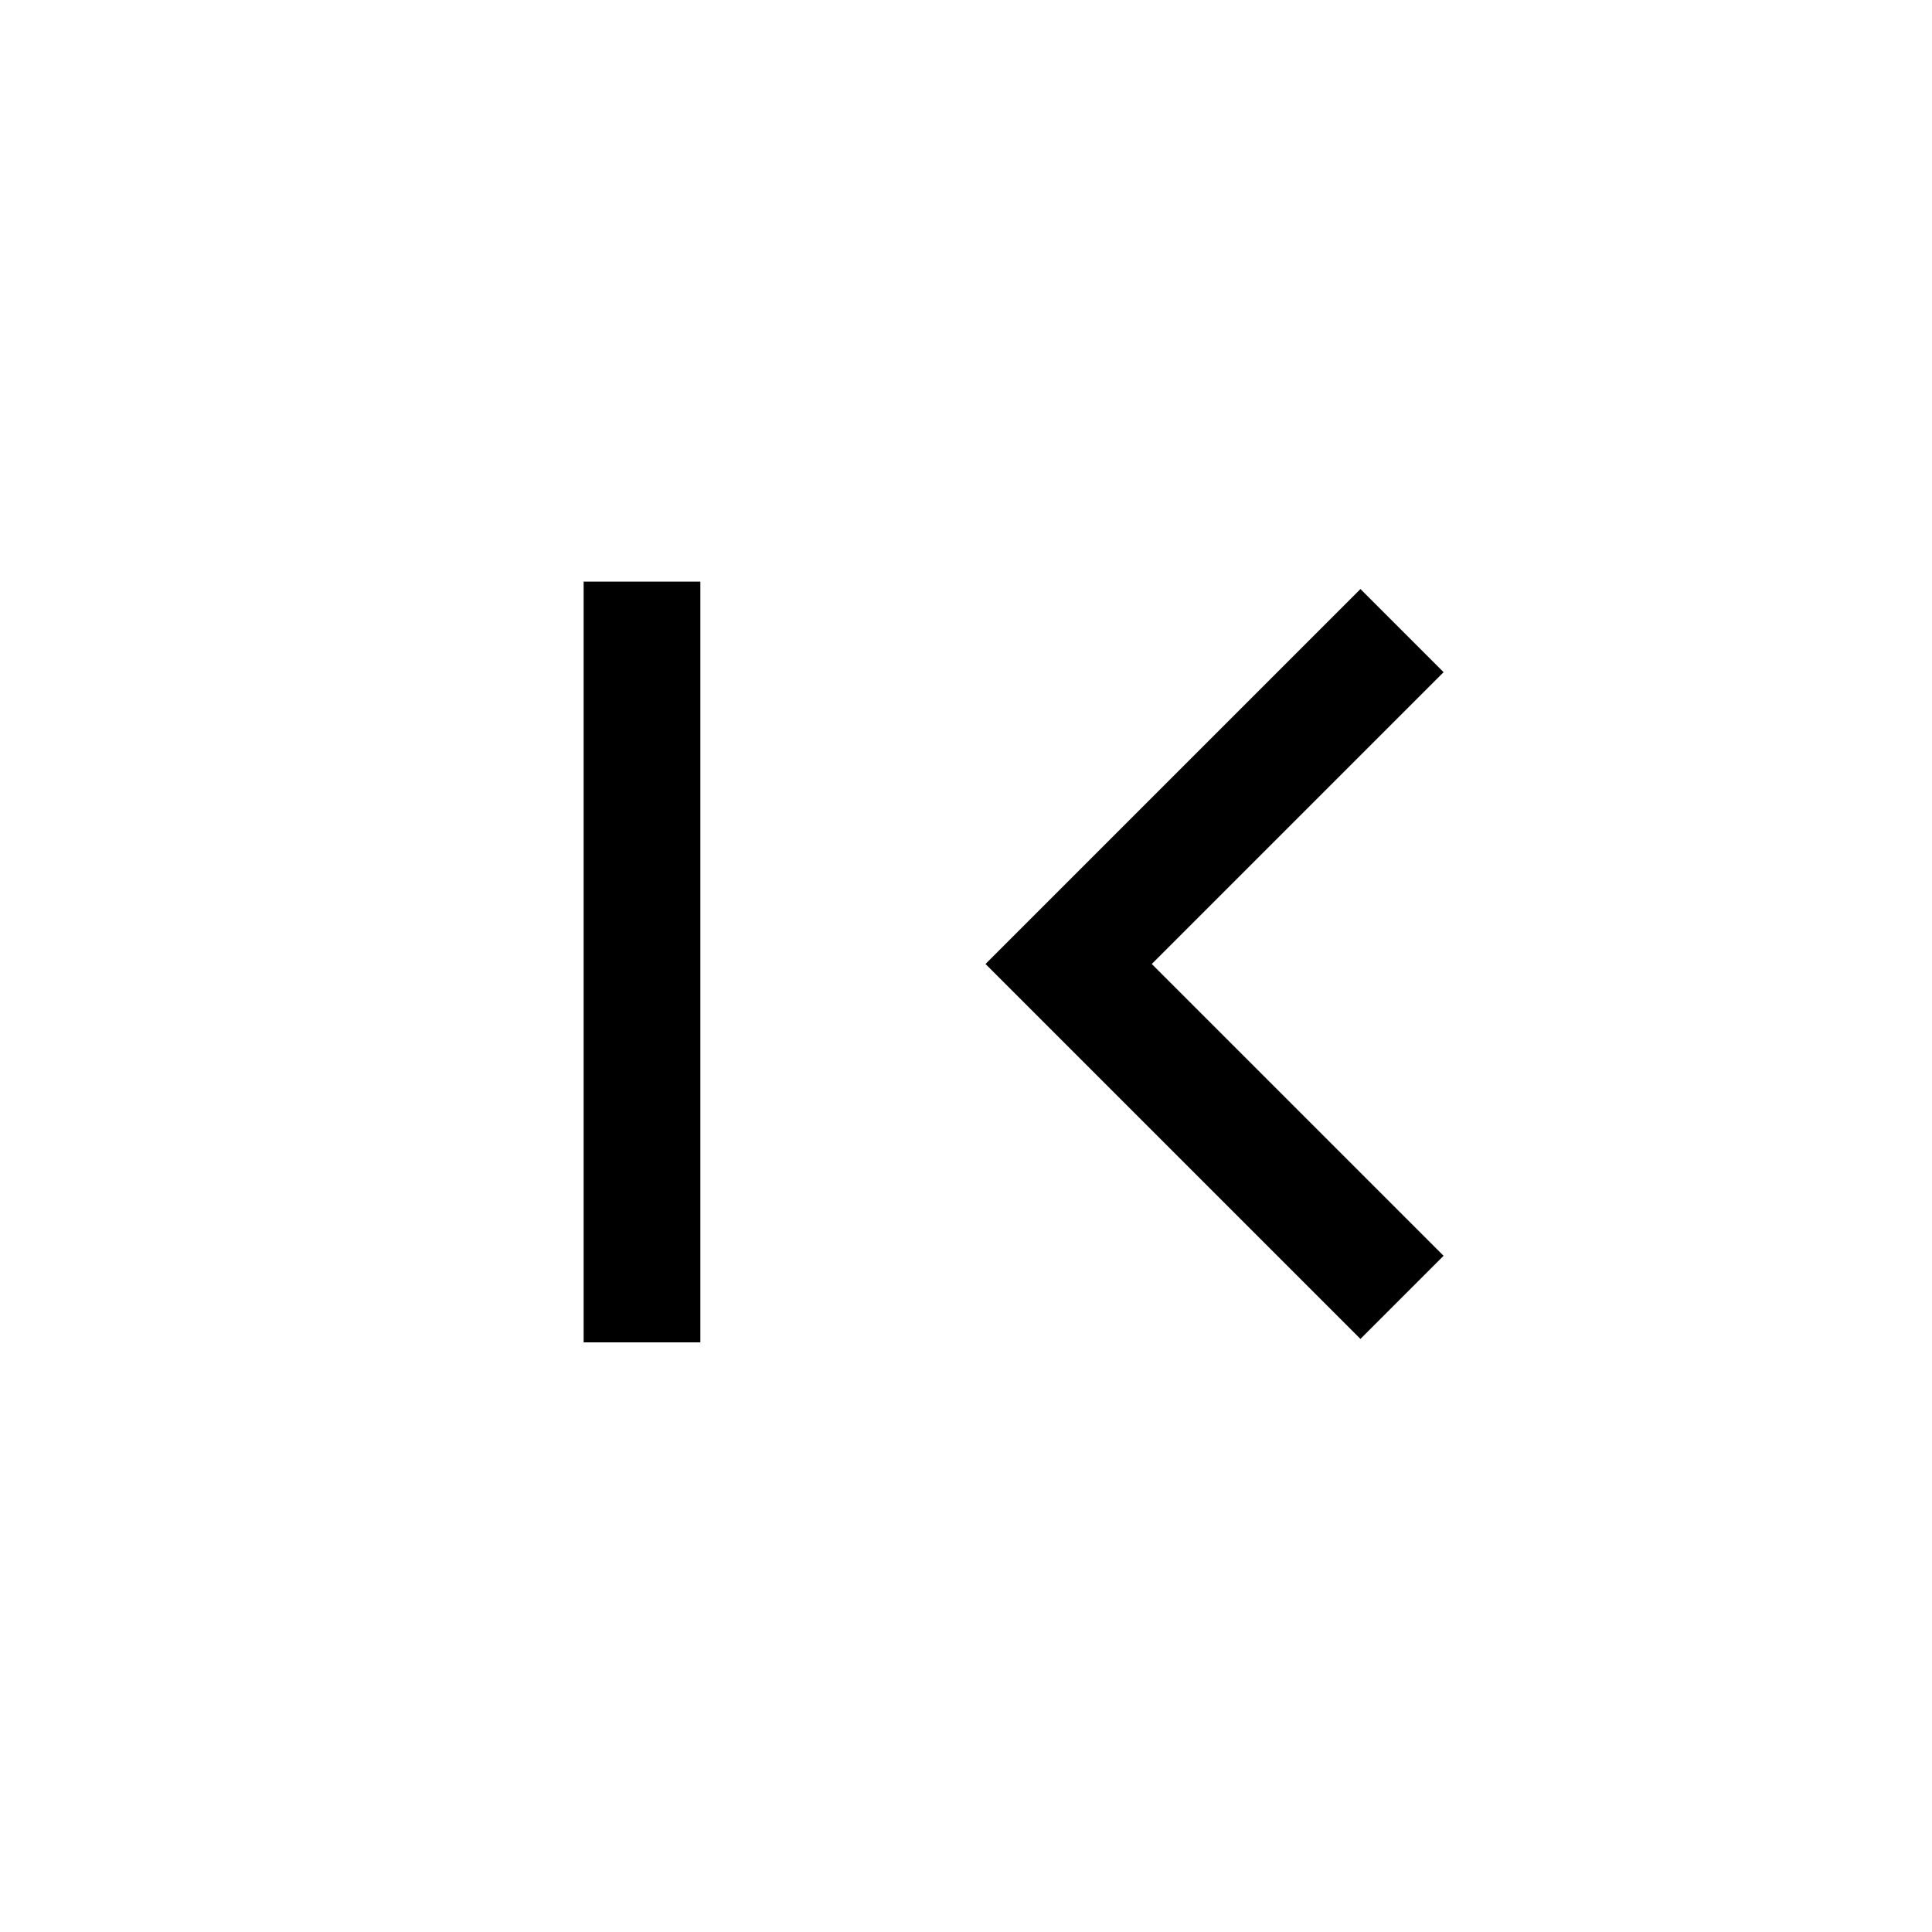 <svg xmlns="http://www.w3.org/2000/svg" height="20" viewBox="0 -960 960 960" width="20"><path d="M290-293v-378h58v378h-58Zm386-1.69L489.69-481 676-667.31 717.31-626l-145 145 145 145L676-294.69Z"/></svg>